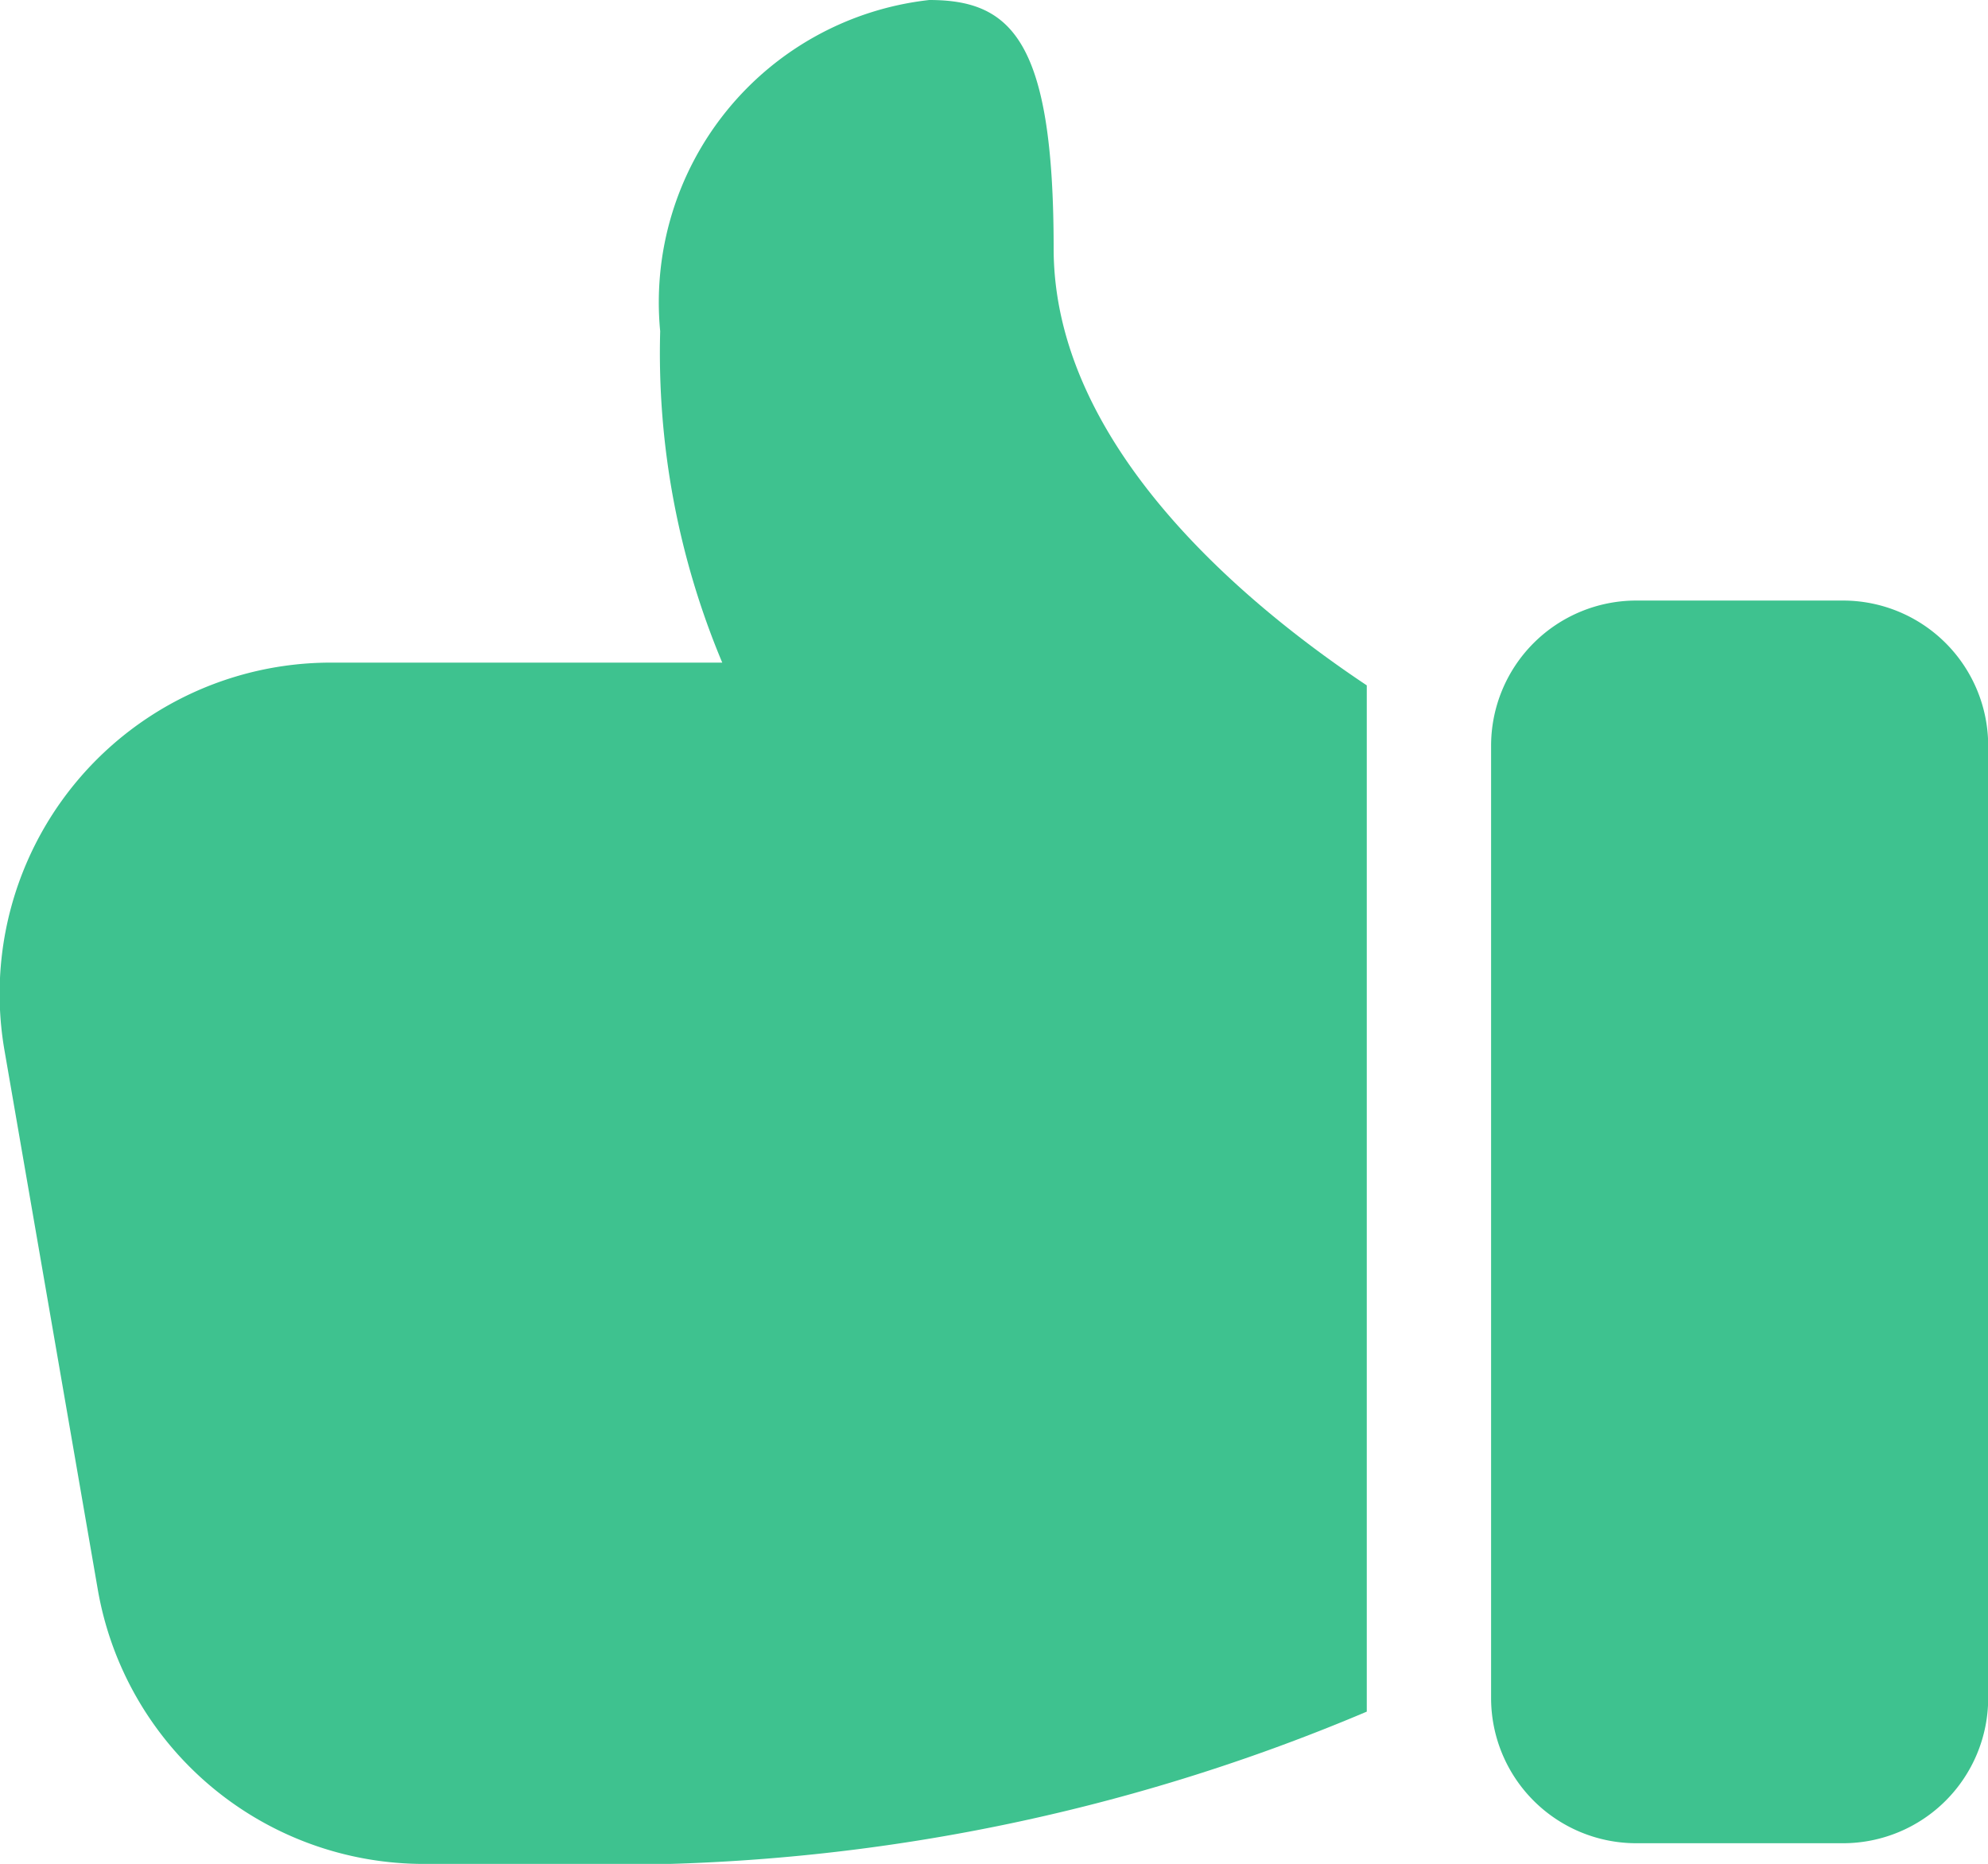 <svg xmlns="http://www.w3.org/2000/svg" width="10.666" height="10" viewBox="0 0 10.666 10">
  <g id="icon" transform="translate(-19 -131)">
    <path id="Vector" d="M1.889,0H.778A.779.779,0,0,1,0-.778V-5.889a.779.779,0,0,1,.778-.778H1.889a.779.779,0,0,1,.778.778V-.778A.779.779,0,0,1,1.889,0Z" transform="translate(27 140.889)" fill="#3ec28f"/>
    <path id="Vector-2" data-name="Vector" d="M2.275,0A1.775,1.775,0,0,1,.524-1.476l-.5-2.889a1.777,1.777,0,0,1,1.751-2.08h2.1a4.292,4.292,0,0,1-.333-1.778A1.632,1.632,0,0,1,4.986-10c.444,0,.667.222.667,1.333,0,1.056,1.023,1.906,1.68,2.344V-.817A10.359,10.359,0,0,1,2.986,0Z" transform="translate(19 141)" fill="#3ec28f"/>
  </g>
</svg>
